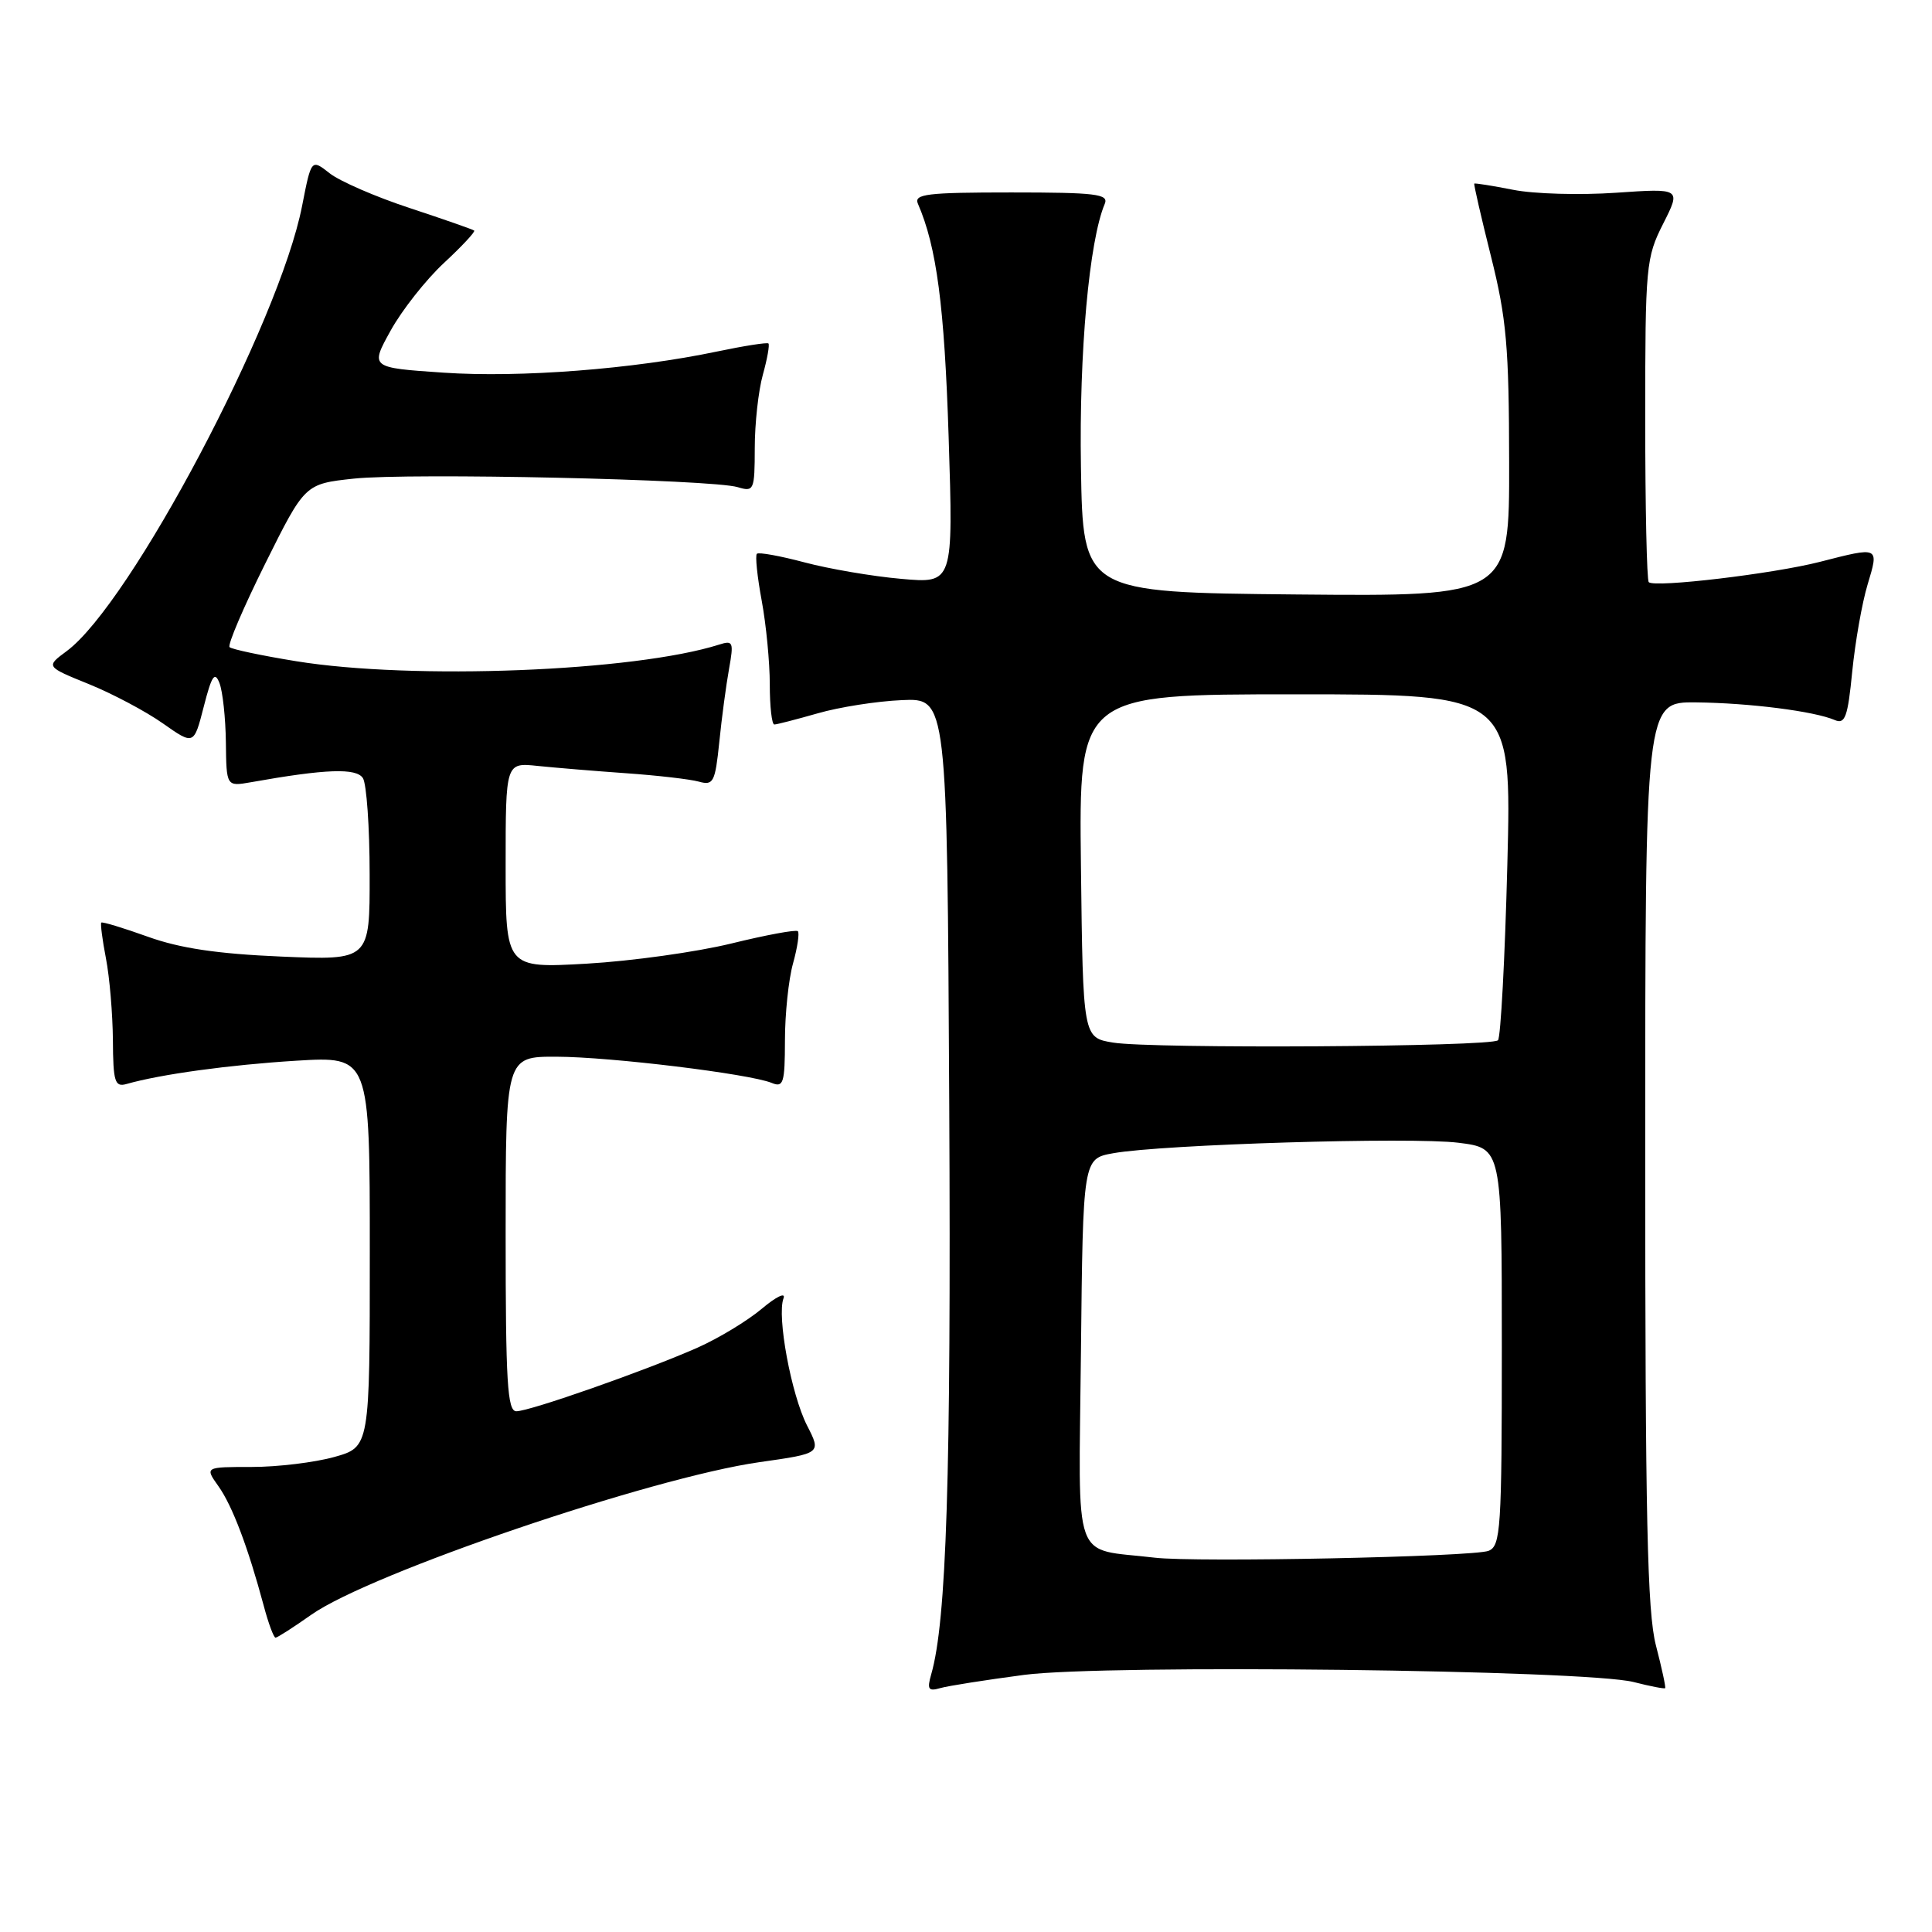 <?xml version="1.0" encoding="UTF-8" standalone="no"?>
<!DOCTYPE svg PUBLIC "-//W3C//DTD SVG 1.1//EN" "http://www.w3.org/Graphics/SVG/1.1/DTD/svg11.dtd" >
<svg xmlns="http://www.w3.org/2000/svg" xmlns:xlink="http://www.w3.org/1999/xlink" version="1.1" viewBox="0 0 256 256">
 <g >
 <path fill="currentColor"
d=" M 135.70 221.93 C 146.55 220.51 210.09 221.26 216.47 222.88 C 218.66 223.44 220.53 223.80 220.64 223.69 C 220.75 223.59 220.20 221.04 219.42 218.03 C 218.27 213.61 218.00 201.15 218.00 152.78 C 218.00 93.00 218.00 93.00 224.75 93.07 C 231.86 93.15 240.39 94.24 243.12 95.41 C 244.48 96.00 244.84 95.02 245.43 88.99 C 245.82 85.08 246.73 79.88 247.47 77.44 C 248.99 72.39 249.05 72.42 241.14 74.45 C 234.97 76.03 219.24 77.90 218.47 77.14 C 218.21 76.88 218.00 67.14 218.00 55.50 C 218.00 35.20 218.10 34.15 220.38 29.64 C 222.75 24.95 222.75 24.95 214.13 25.54 C 209.38 25.87 203.25 25.70 200.50 25.15 C 197.75 24.61 195.43 24.24 195.35 24.33 C 195.26 24.42 196.26 28.77 197.57 34.00 C 199.62 42.19 199.95 45.94 199.97 61.27 C 200.00 79.03 200.00 79.03 171.75 78.77 C 143.50 78.50 143.50 78.50 143.23 61.90 C 142.98 46.72 144.32 31.88 146.39 27.00 C 146.93 25.71 145.19 25.50 134.00 25.50 C 122.80 25.50 121.07 25.71 121.63 27.00 C 124.11 32.71 125.14 40.51 125.70 57.91 C 126.32 77.32 126.32 77.32 119.41 76.70 C 115.61 76.37 109.85 75.38 106.61 74.52 C 103.37 73.66 100.52 73.14 100.29 73.38 C 100.05 73.61 100.34 76.41 100.93 79.59 C 101.52 82.77 102.00 87.76 102.00 90.68 C 102.00 93.61 102.27 96.00 102.60 96.00 C 102.92 96.00 105.51 95.33 108.35 94.52 C 111.18 93.70 116.20 92.91 119.50 92.77 C 125.50 92.50 125.50 92.50 125.78 146.50 C 126.03 195.67 125.42 214.81 123.39 221.86 C 122.82 223.85 123.01 224.14 124.60 223.68 C 125.65 223.38 130.64 222.60 135.70 221.93 Z  M 41.25 213.96 C 49.06 208.46 86.30 195.78 100.66 193.74 C 108.83 192.58 108.83 192.58 106.94 188.89 C 104.84 184.77 102.92 174.39 103.82 172.03 C 104.14 171.19 102.85 171.81 100.95 173.41 C 99.05 175.01 95.22 177.33 92.43 178.57 C 85.66 181.57 70.20 187.00 68.42 187.00 C 67.23 187.00 67.00 183.14 67.00 163.50 C 67.00 140.00 67.00 140.00 73.75 140.02 C 80.91 140.04 99.31 142.29 102.25 143.49 C 103.81 144.14 104.00 143.52 104.01 137.86 C 104.01 134.36 104.49 129.77 105.08 127.66 C 105.67 125.54 105.95 123.62 105.72 123.39 C 105.49 123.15 101.51 123.89 96.90 125.02 C 92.28 126.15 83.66 127.35 77.75 127.69 C 67.00 128.30 67.00 128.30 67.00 114.67 C 67.00 101.04 67.00 101.04 71.25 101.49 C 73.59 101.73 78.88 102.17 83.00 102.46 C 87.12 102.75 91.45 103.25 92.60 103.57 C 94.53 104.11 94.76 103.65 95.31 98.33 C 95.63 95.12 96.22 90.76 96.60 88.64 C 97.24 85.08 97.14 84.82 95.30 85.41 C 84.05 88.98 54.70 90.13 39.22 87.61 C 34.66 86.87 30.70 86.03 30.42 85.75 C 30.13 85.46 32.26 80.48 35.15 74.67 C 40.40 64.12 40.40 64.12 46.88 63.42 C 54.27 62.63 94.34 63.52 97.75 64.55 C 99.90 65.20 100.00 64.98 100.01 59.37 C 100.01 56.14 100.49 51.77 101.08 49.66 C 101.67 47.54 102.00 45.68 101.82 45.51 C 101.65 45.35 98.58 45.83 95.00 46.58 C 83.90 48.91 68.92 50.07 58.77 49.38 C 49.04 48.72 49.04 48.72 51.77 43.79 C 53.27 41.08 56.45 37.05 58.83 34.84 C 61.21 32.63 63.01 30.70 62.83 30.55 C 62.65 30.40 58.81 29.06 54.30 27.57 C 49.79 26.09 45.01 24.01 43.68 22.96 C 41.25 21.05 41.25 21.05 40.03 27.28 C 37.02 42.73 17.29 80.03 8.83 86.28 C 6.06 88.33 6.06 88.33 11.78 90.65 C 14.93 91.93 19.34 94.27 21.59 95.86 C 25.69 98.74 25.69 98.74 27.00 93.63 C 28.05 89.52 28.46 88.91 29.08 90.51 C 29.51 91.61 29.89 95.14 29.93 98.36 C 30.00 104.22 30.00 104.22 33.25 103.65 C 43.18 101.88 47.22 101.74 48.09 103.11 C 48.57 103.87 48.98 109.62 48.98 115.87 C 49.00 127.25 49.00 127.25 37.25 126.75 C 28.80 126.39 23.84 125.65 19.59 124.12 C 16.33 122.95 13.56 122.11 13.42 122.25 C 13.29 122.39 13.56 124.53 14.04 127.00 C 14.52 129.47 14.93 134.34 14.96 137.82 C 14.99 143.35 15.22 144.07 16.75 143.64 C 21.30 142.34 30.39 141.10 39.25 140.55 C 49.00 139.96 49.00 139.96 49.00 165.85 C 49.00 191.74 49.00 191.74 44.29 193.06 C 41.71 193.78 36.79 194.38 33.36 194.38 C 27.13 194.38 27.13 194.38 28.95 196.94 C 30.79 199.53 32.86 205.01 34.94 212.75 C 35.56 215.09 36.27 217.00 36.51 217.00 C 36.75 217.00 38.88 215.63 41.25 213.96 Z  M 153.00 206.40 C 141.91 205.07 142.94 207.92 143.23 179.22 C 143.50 153.53 143.50 153.53 147.50 152.81 C 153.98 151.64 187.01 150.64 193.25 151.42 C 199.00 152.14 199.00 152.14 199.00 178.46 C 199.00 202.60 198.85 204.84 197.25 205.49 C 195.28 206.29 158.40 207.05 153.00 206.40 Z  M 147.50 138.15 C 143.50 137.50 143.50 137.50 143.23 114.75 C 142.96 92.00 142.96 92.00 171.64 92.00 C 200.31 92.00 200.31 92.00 199.73 114.59 C 199.41 127.02 198.85 137.48 198.49 137.84 C 197.62 138.72 152.61 138.99 147.50 138.15 Z "/>
</g>
</svg>